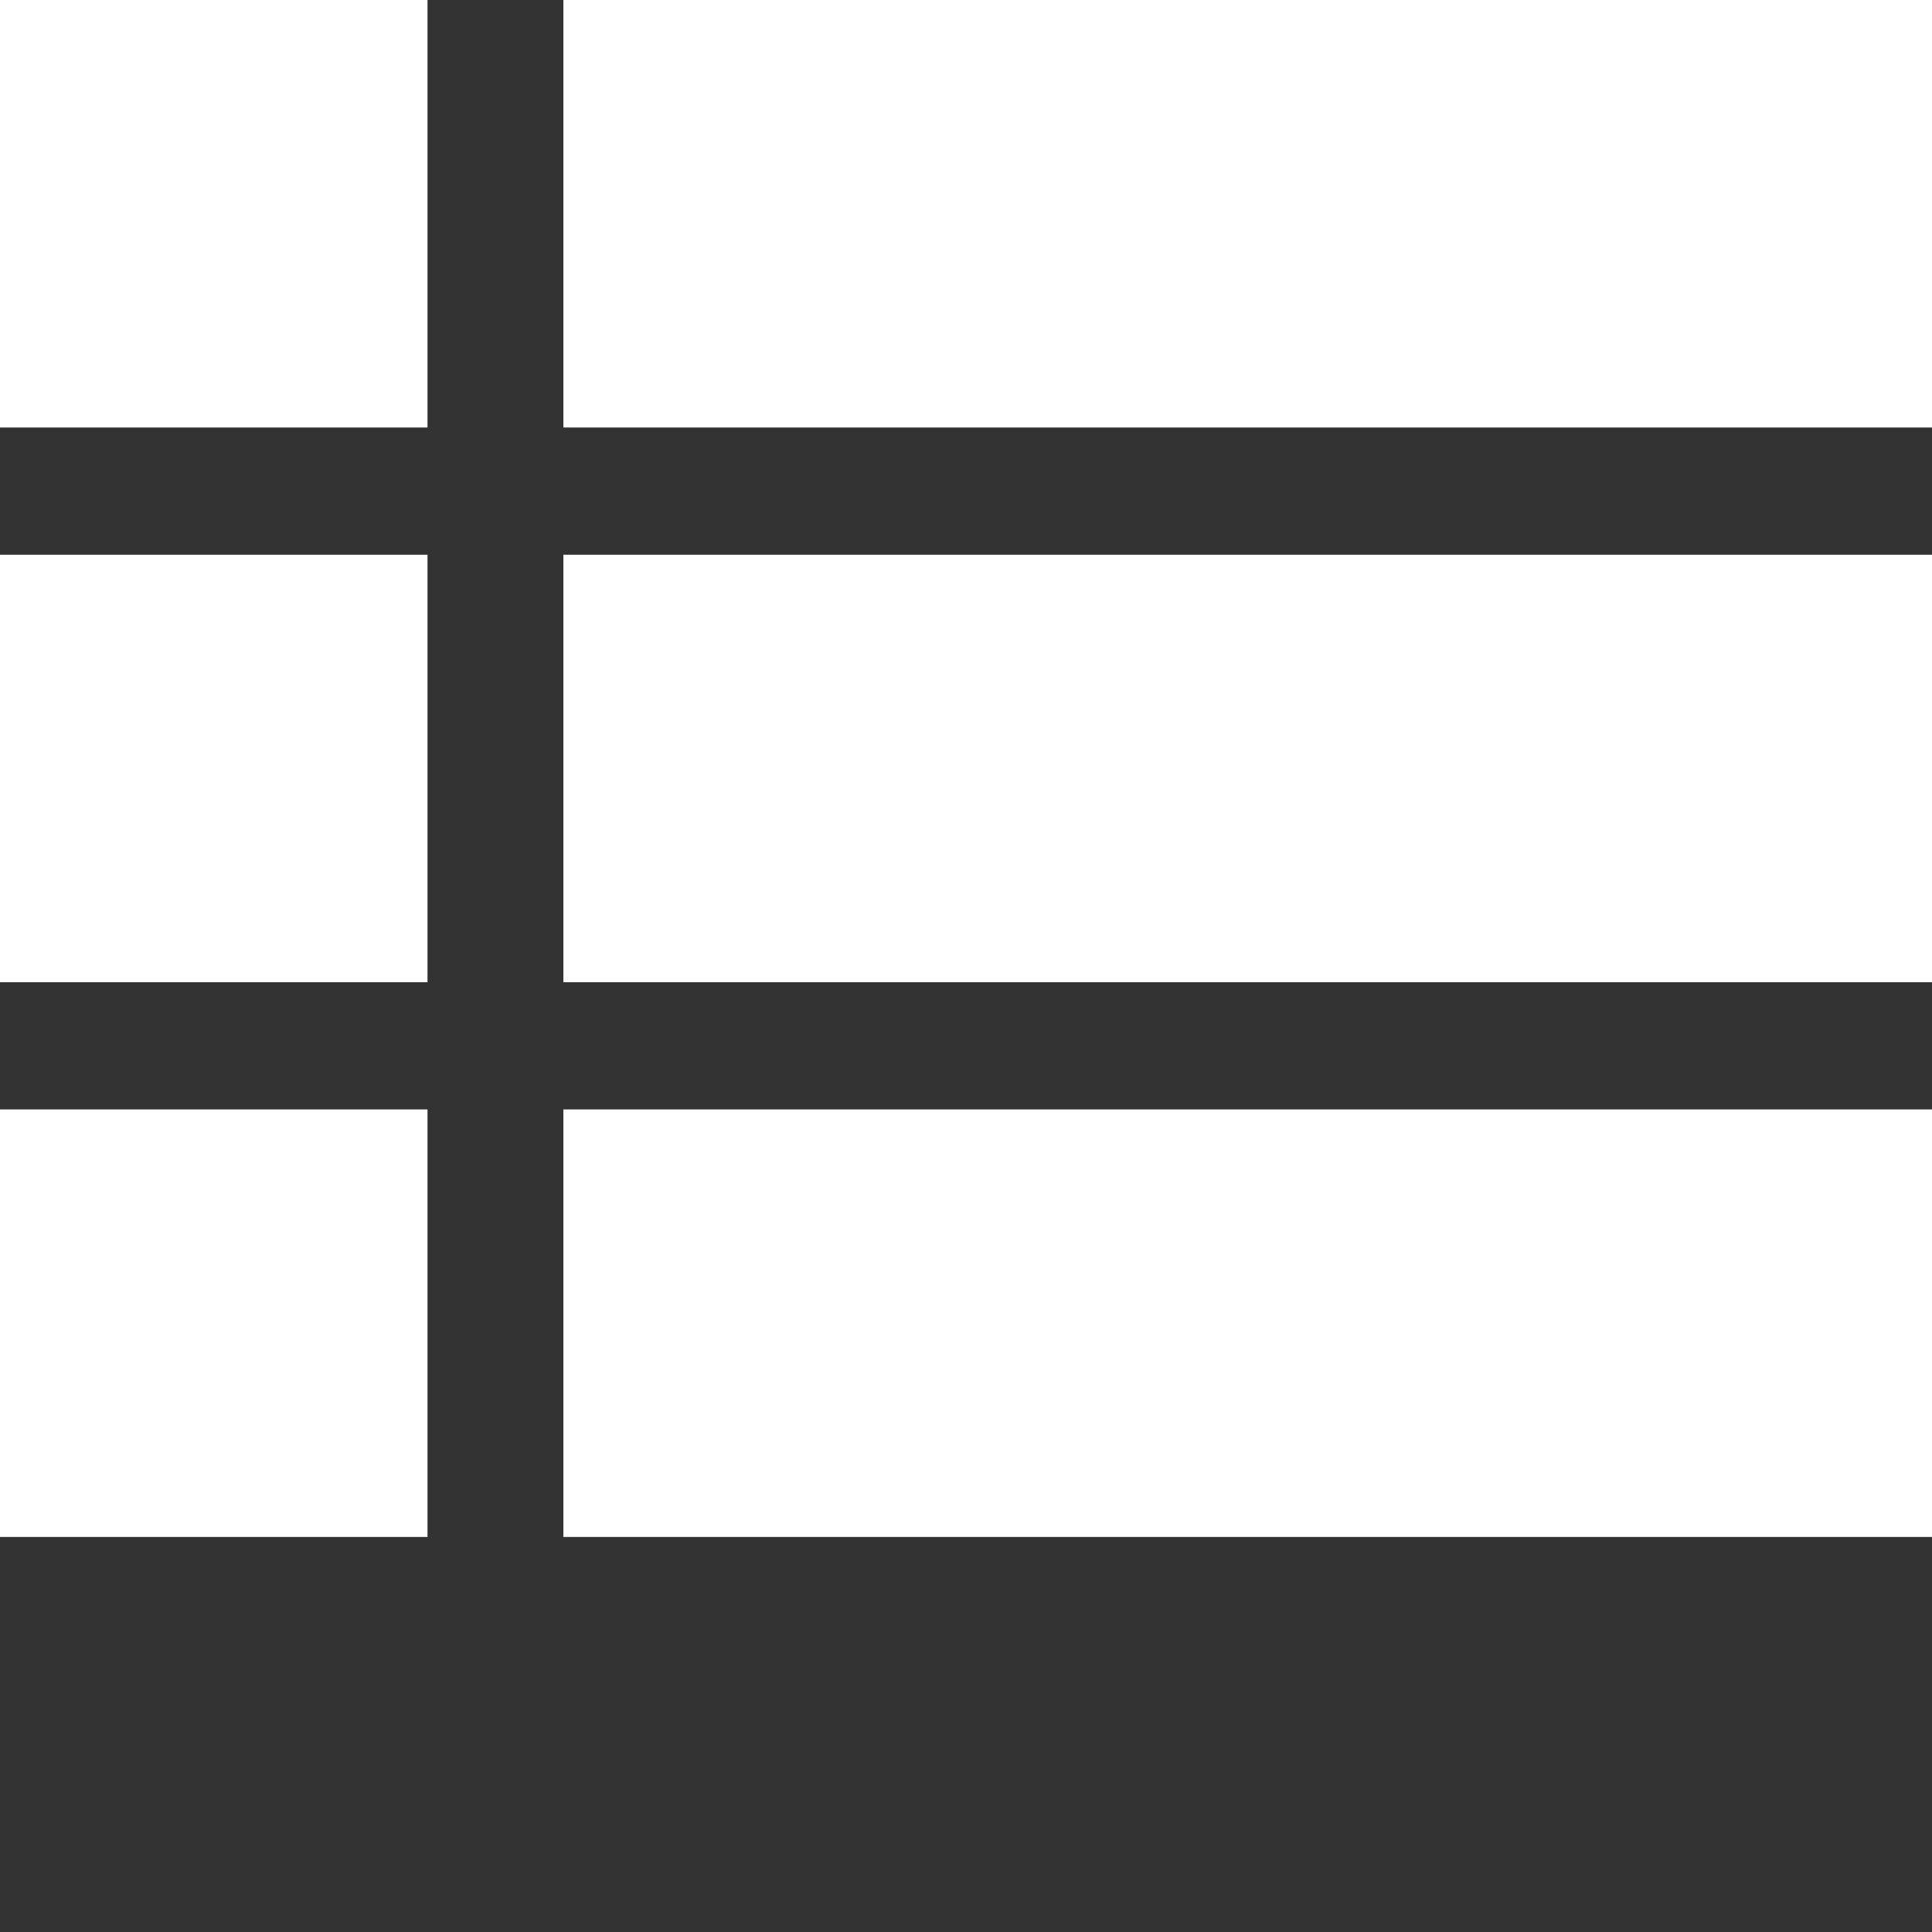 <?xml version="1.0"?>
<svg xmlns="http://www.w3.org/2000/svg" xmlns:xlink="http://www.w3.org/1999/xlink" xmlns:svgjs="http://svgjs.com/svgjs" version="1.1" width="512" height="512" x="0" y="0" viewBox="0 0 512 512" style="enable-background:new 0 0 512 512" xml:space="preserve"><rect x="0" y="0" width="512" height="512" fill="#333333" stroke="none"/><g><path xmlns="http://www.w3.org/2000/svg" d="m0 0h113.293v113.293h-113.293zm0 0" fill="#ffffff" data-original="#000000" style=""/><path xmlns="http://www.w3.org/2000/svg" d="m149.297 0h362.703v113.293h-362.703zm0 0" fill="#ffffff" data-original="#000000" style=""/><path xmlns="http://www.w3.org/2000/svg" d="m0 147.008h113.293v113.293h-113.293zm0 0" fill="#ffffff" data-original="#000000" style=""/><path xmlns="http://www.w3.org/2000/svg" d="m149.297 147.008h362.703v113.293h-362.703zm0 0" fill="#ffffff" data-original="#000000" style=""/><path xmlns="http://www.w3.org/2000/svg" d="m0 294.012h113.293v113.297h-113.293zm0 0" fill="#ffffff" data-original="#000000" style=""/><path xmlns="http://www.w3.org/2000/svg" d="m149.297 294.012h362.703v113.297h-362.703zm0 0" fill="#ffffff" data-original="#000000" style=""/></g></svg>
